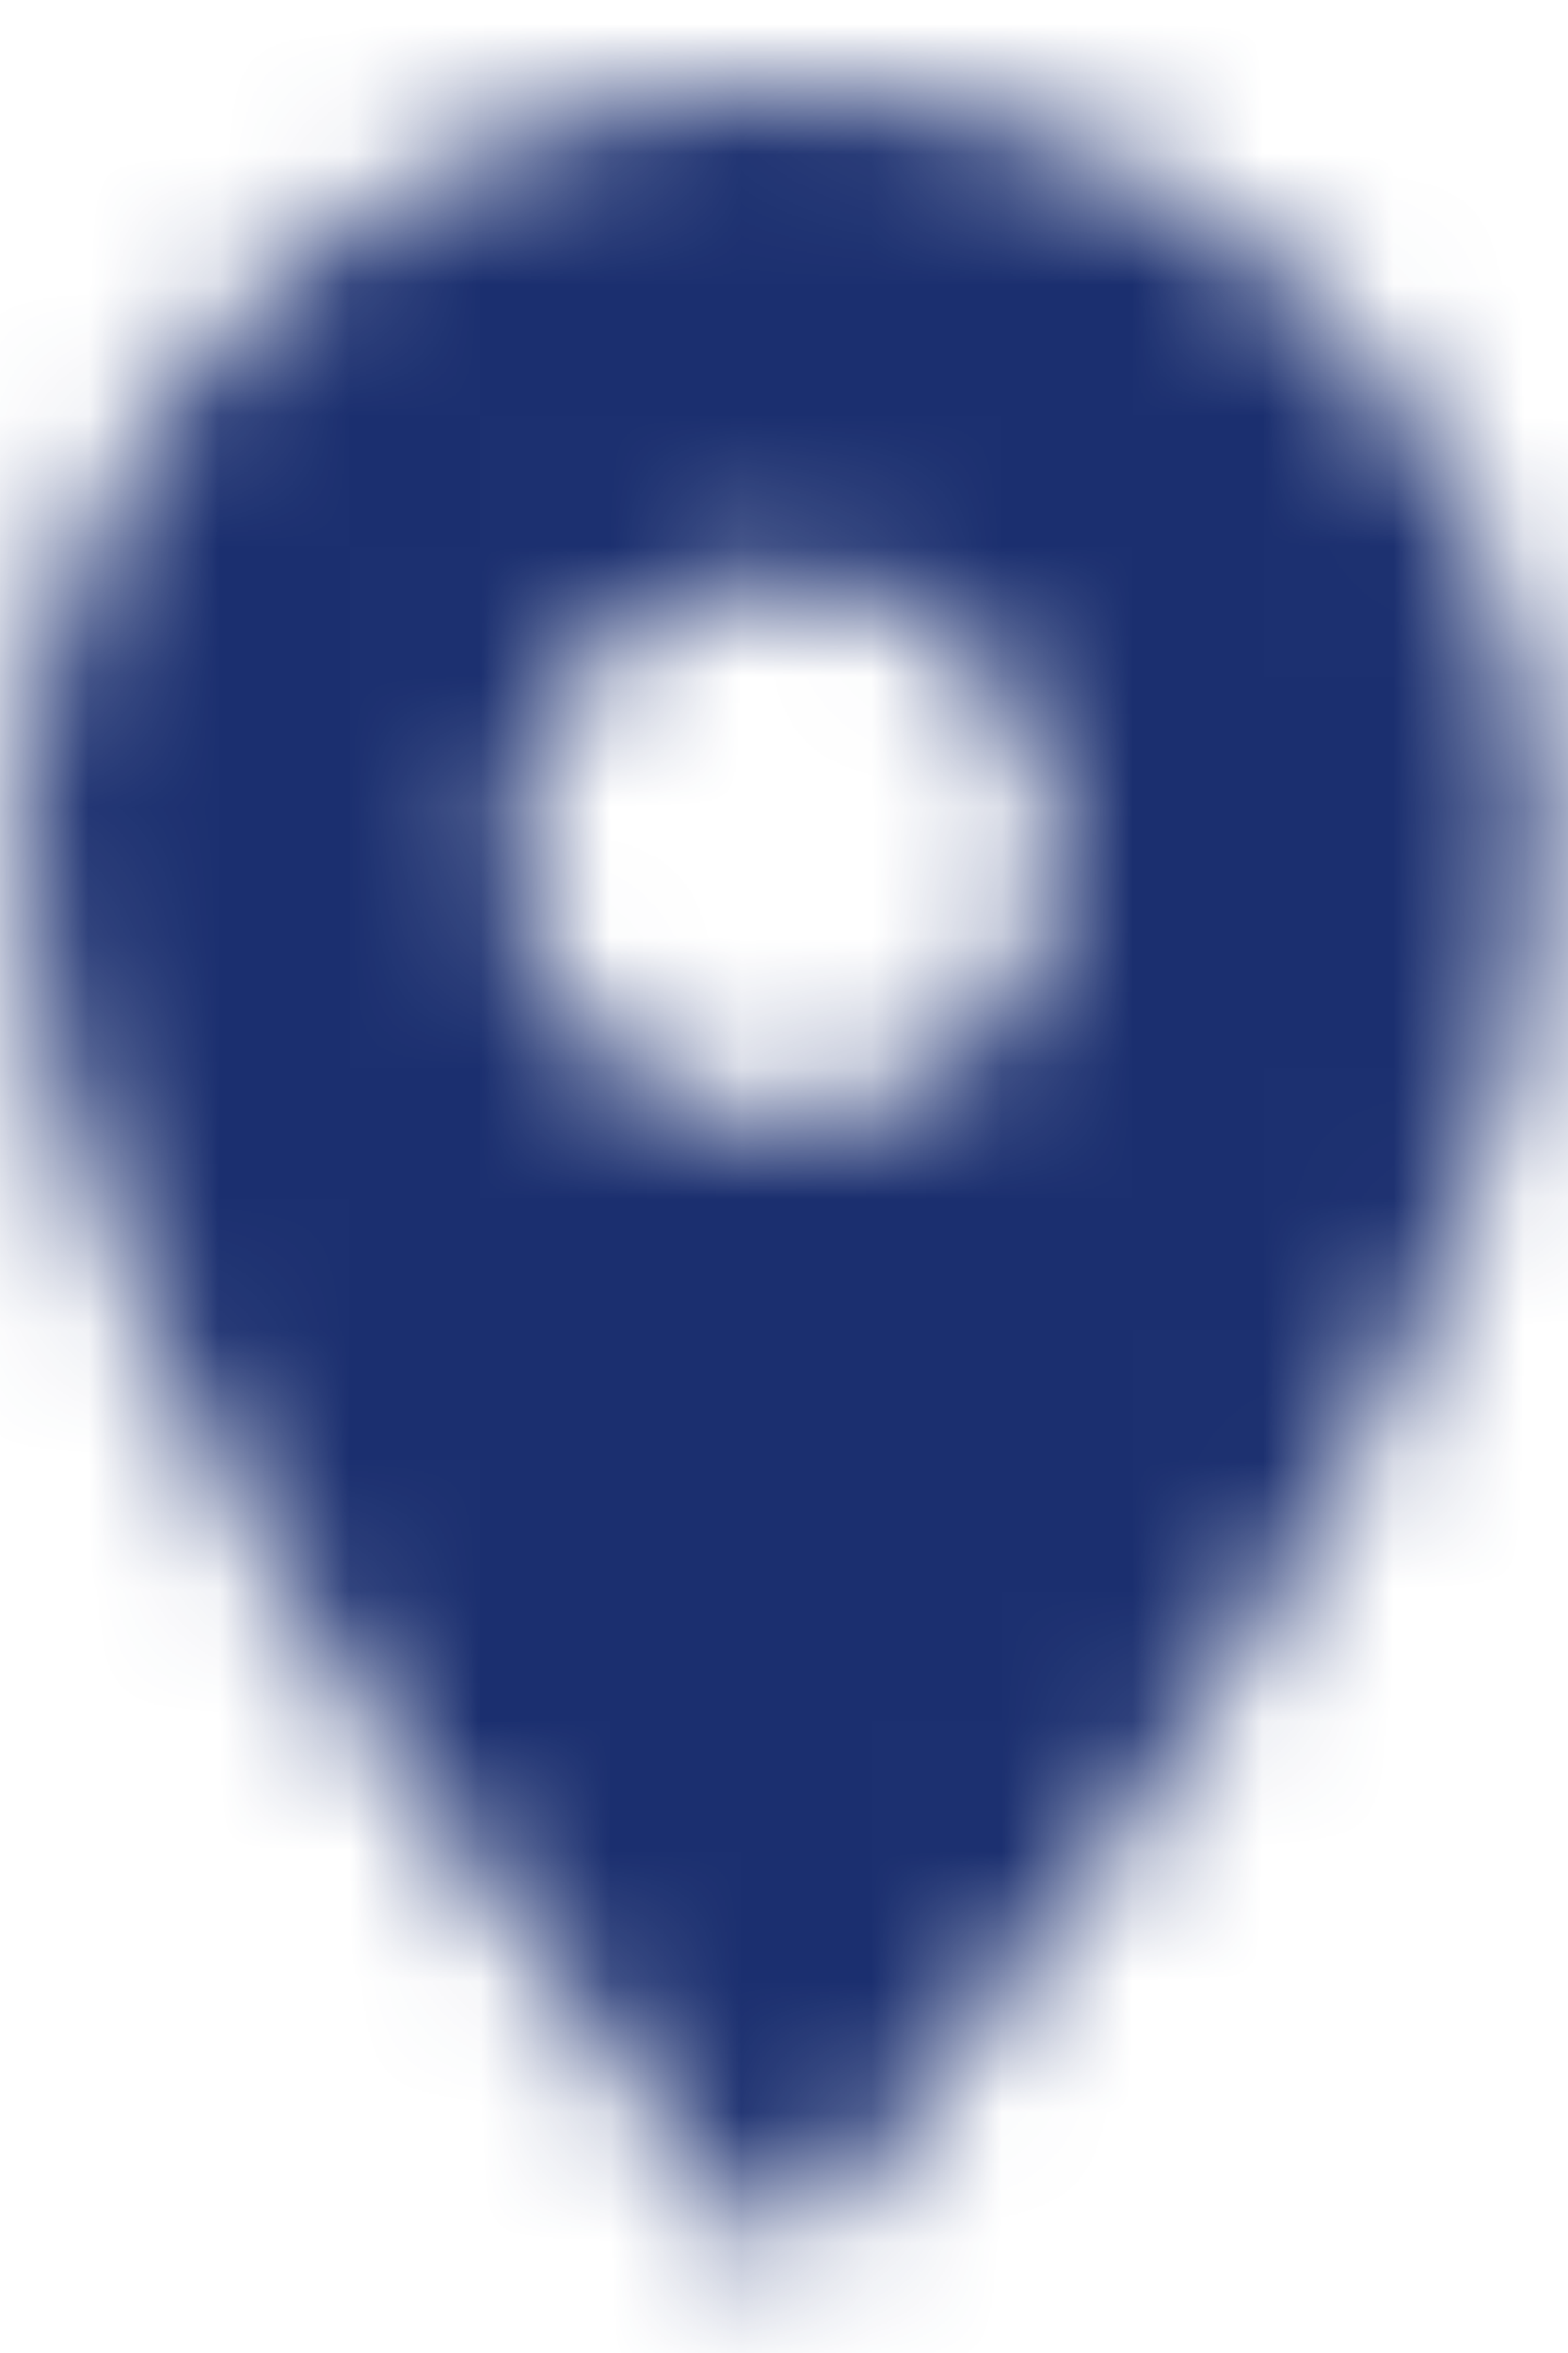 <?xml version="1.0" encoding="UTF-8"?>
<svg width="12px" height="18px" viewBox="0 0 12 18" version="1.1" xmlns="http://www.w3.org/2000/svg" xmlns:xlink="http://www.w3.org/1999/xlink">
    <title>CAACD38B-CB7B-47D1-8985-2F5E324911A0</title>
    <defs>
        <path d="M5.833,0 C2.608,0 0,2.608 0,5.833 C0,10.208 5.833,16.667 5.833,16.667 C5.833,16.667 11.667,10.208 11.667,5.833 C11.667,2.608 9.058,0 5.833,0 Z M5.833,7.917 C4.683,7.917 3.75,6.983 3.75,5.833 C3.75,4.683 4.683,3.75 5.833,3.75 C6.983,3.75 7.917,4.683 7.917,5.833 C7.917,6.983 6.983,7.917 5.833,7.917 Z" id="path-1"></path>
    </defs>
    <g id="Page-1" stroke="none" stroke-width="1" fill="none" fill-rule="evenodd">
        <g id="Araç-Kiralama-Search-Result" transform="translate(-883, -1454)">
            <g id="Group-19" transform="translate(448, 1191)">
                <g id="Group-64" transform="translate(0, 236)">
                    <g id="Group-35" transform="translate(25, 25)">
                        <g transform="translate(406, 0)">
                            <g id="icon/communication/location_on_24px" transform="translate(4.167, 2.667)">
                                <mask id="mask-2" fill="white">
                                    <use xlink:href="#path-1"></use>
                                </mask>
                                <g fill-rule="nonzero"></g>
                                <g id="↳-Color" mask="url(#mask-2)" fill="#1B2F6F">
                                    <g transform="translate(-4.167, -1.667)" id="Rectangle">
                                        <rect x="0" y="0" width="20" height="20"></rect>
                                    </g>
                                </g>
                            </g>
                        </g>
                    </g>
                </g>
            </g>
        </g>
    </g>
</svg>